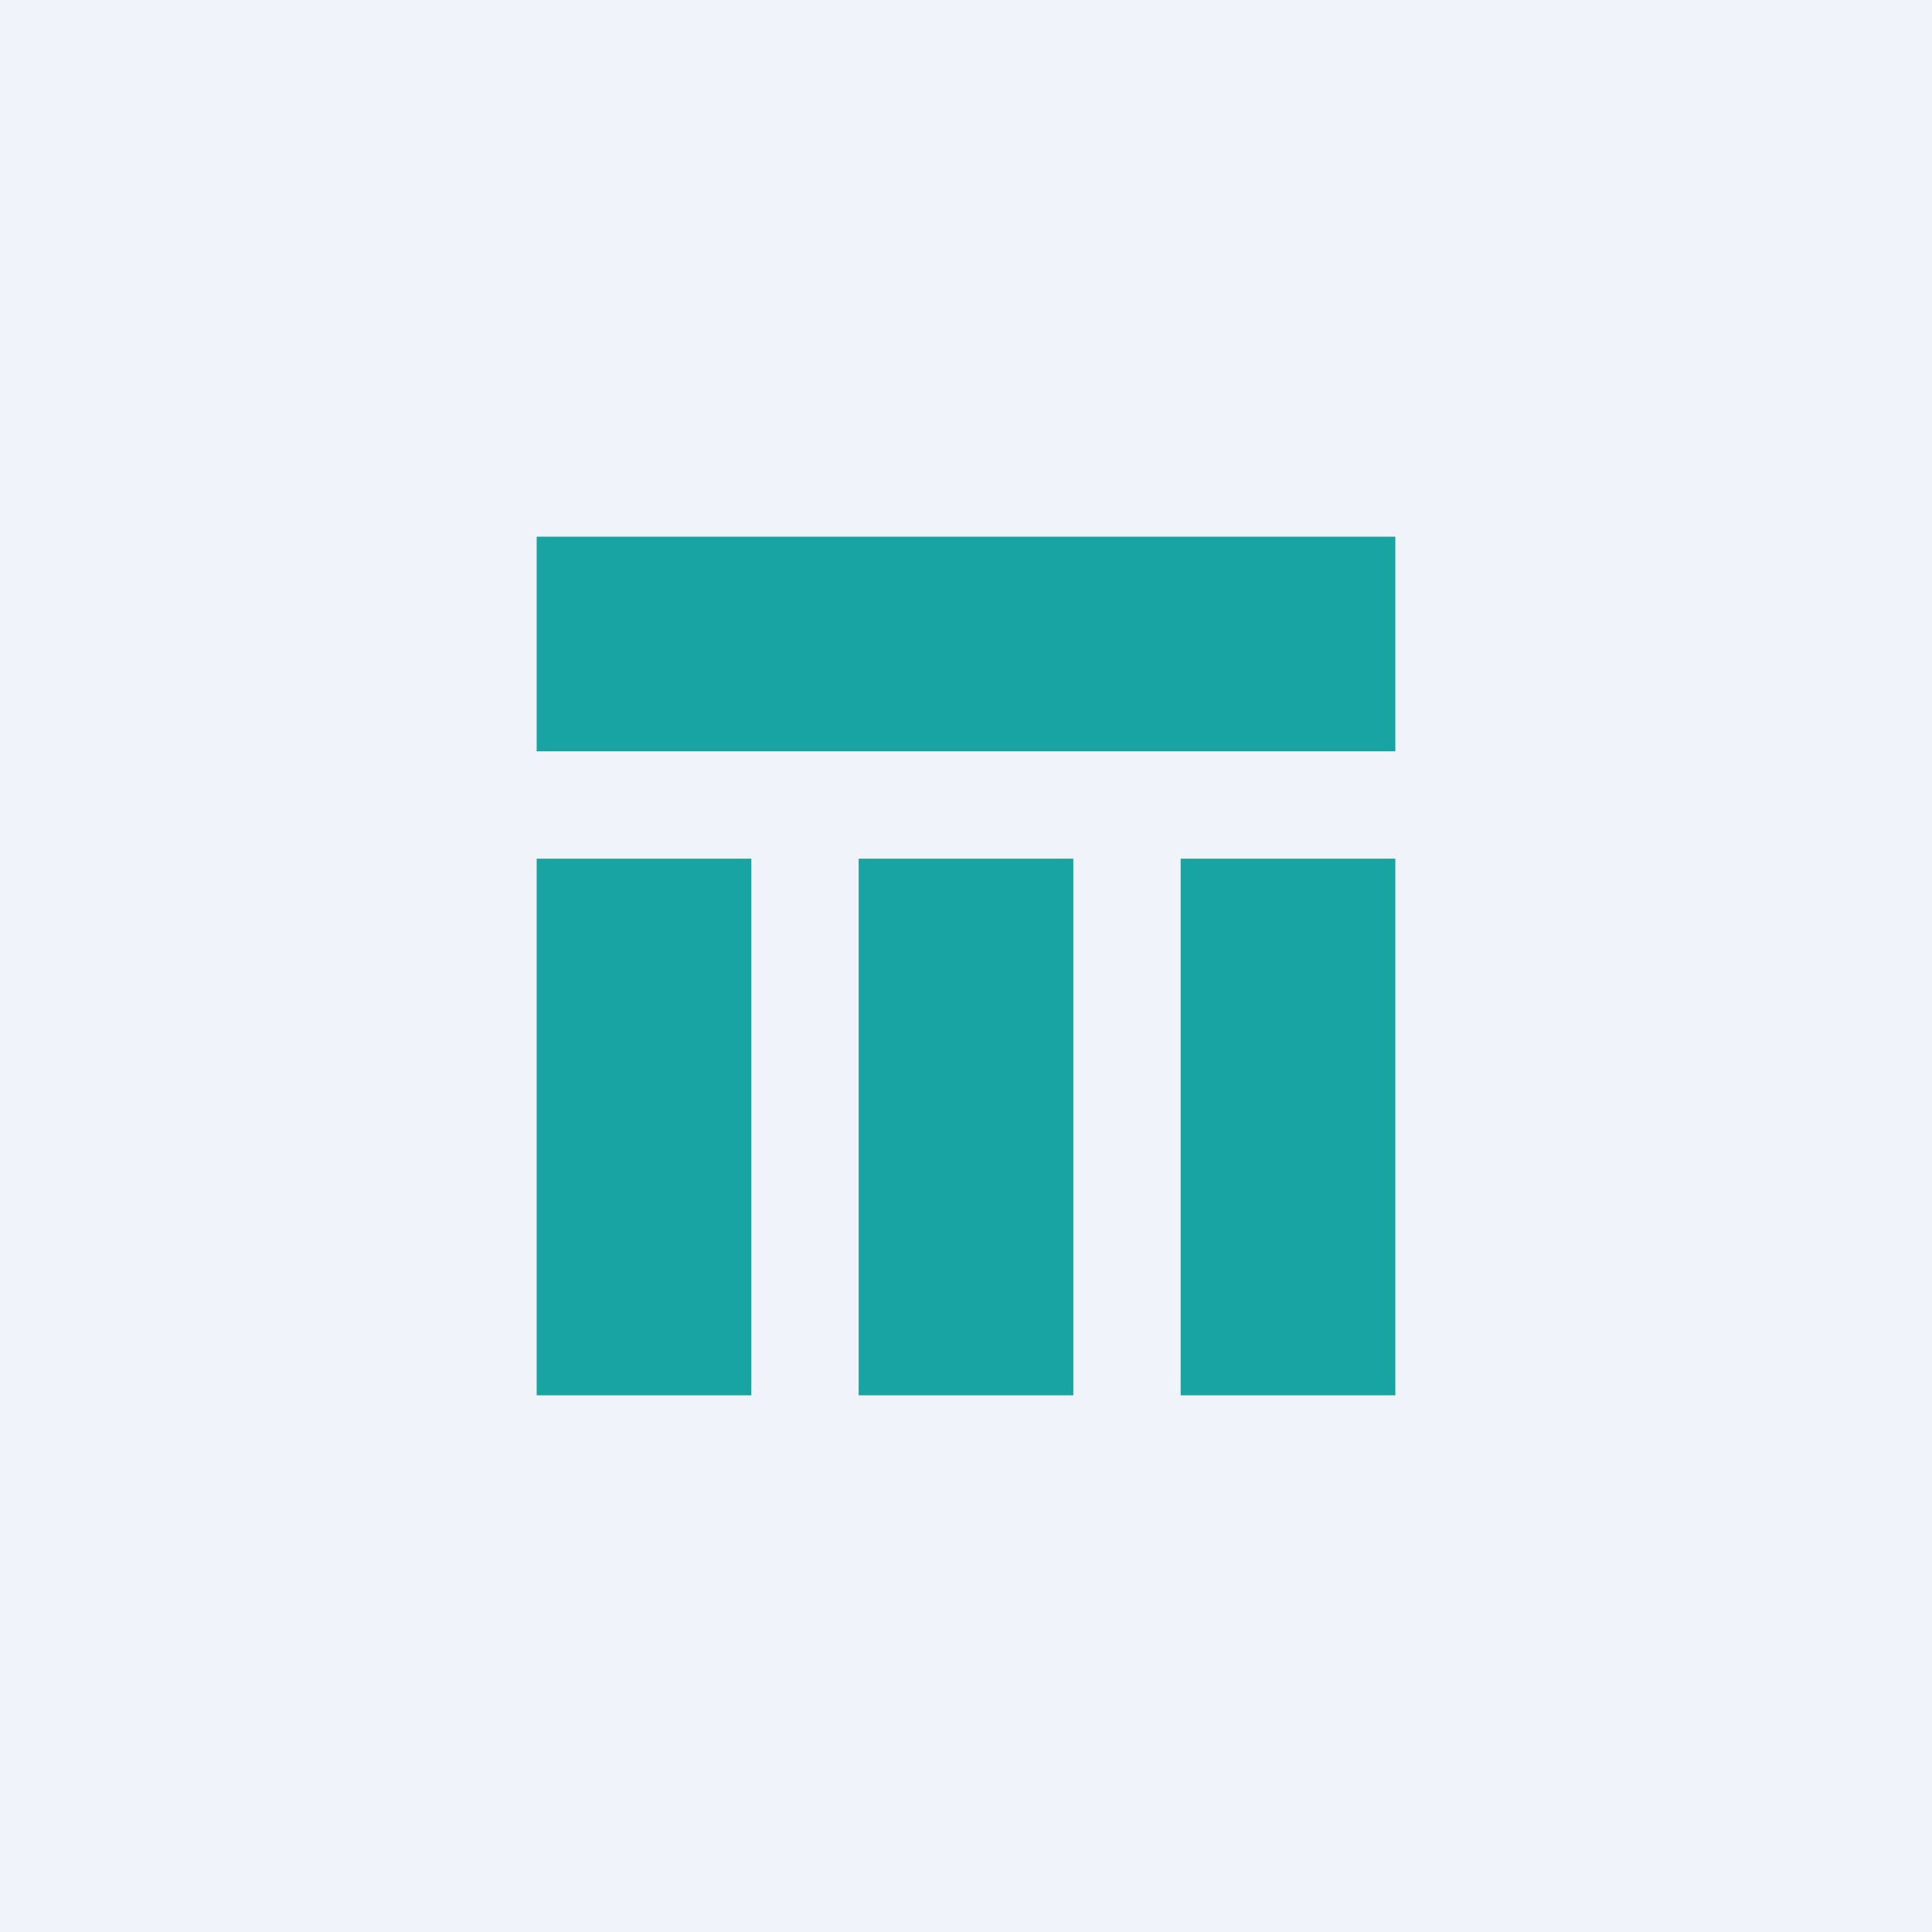 <!-- by TradingView --><svg width="18" height="18" viewBox="0 0 18 18" xmlns="http://www.w3.org/2000/svg"><path fill="#F0F3FA" d="M0 0h18v18H0z"/><path d="M13 5H5v2h8V5ZM5 8v5h2V8H5Zm6 5V8h2v5h-2ZM8 8v5h2V8H8Z" fill="#18A4A0"/></svg>